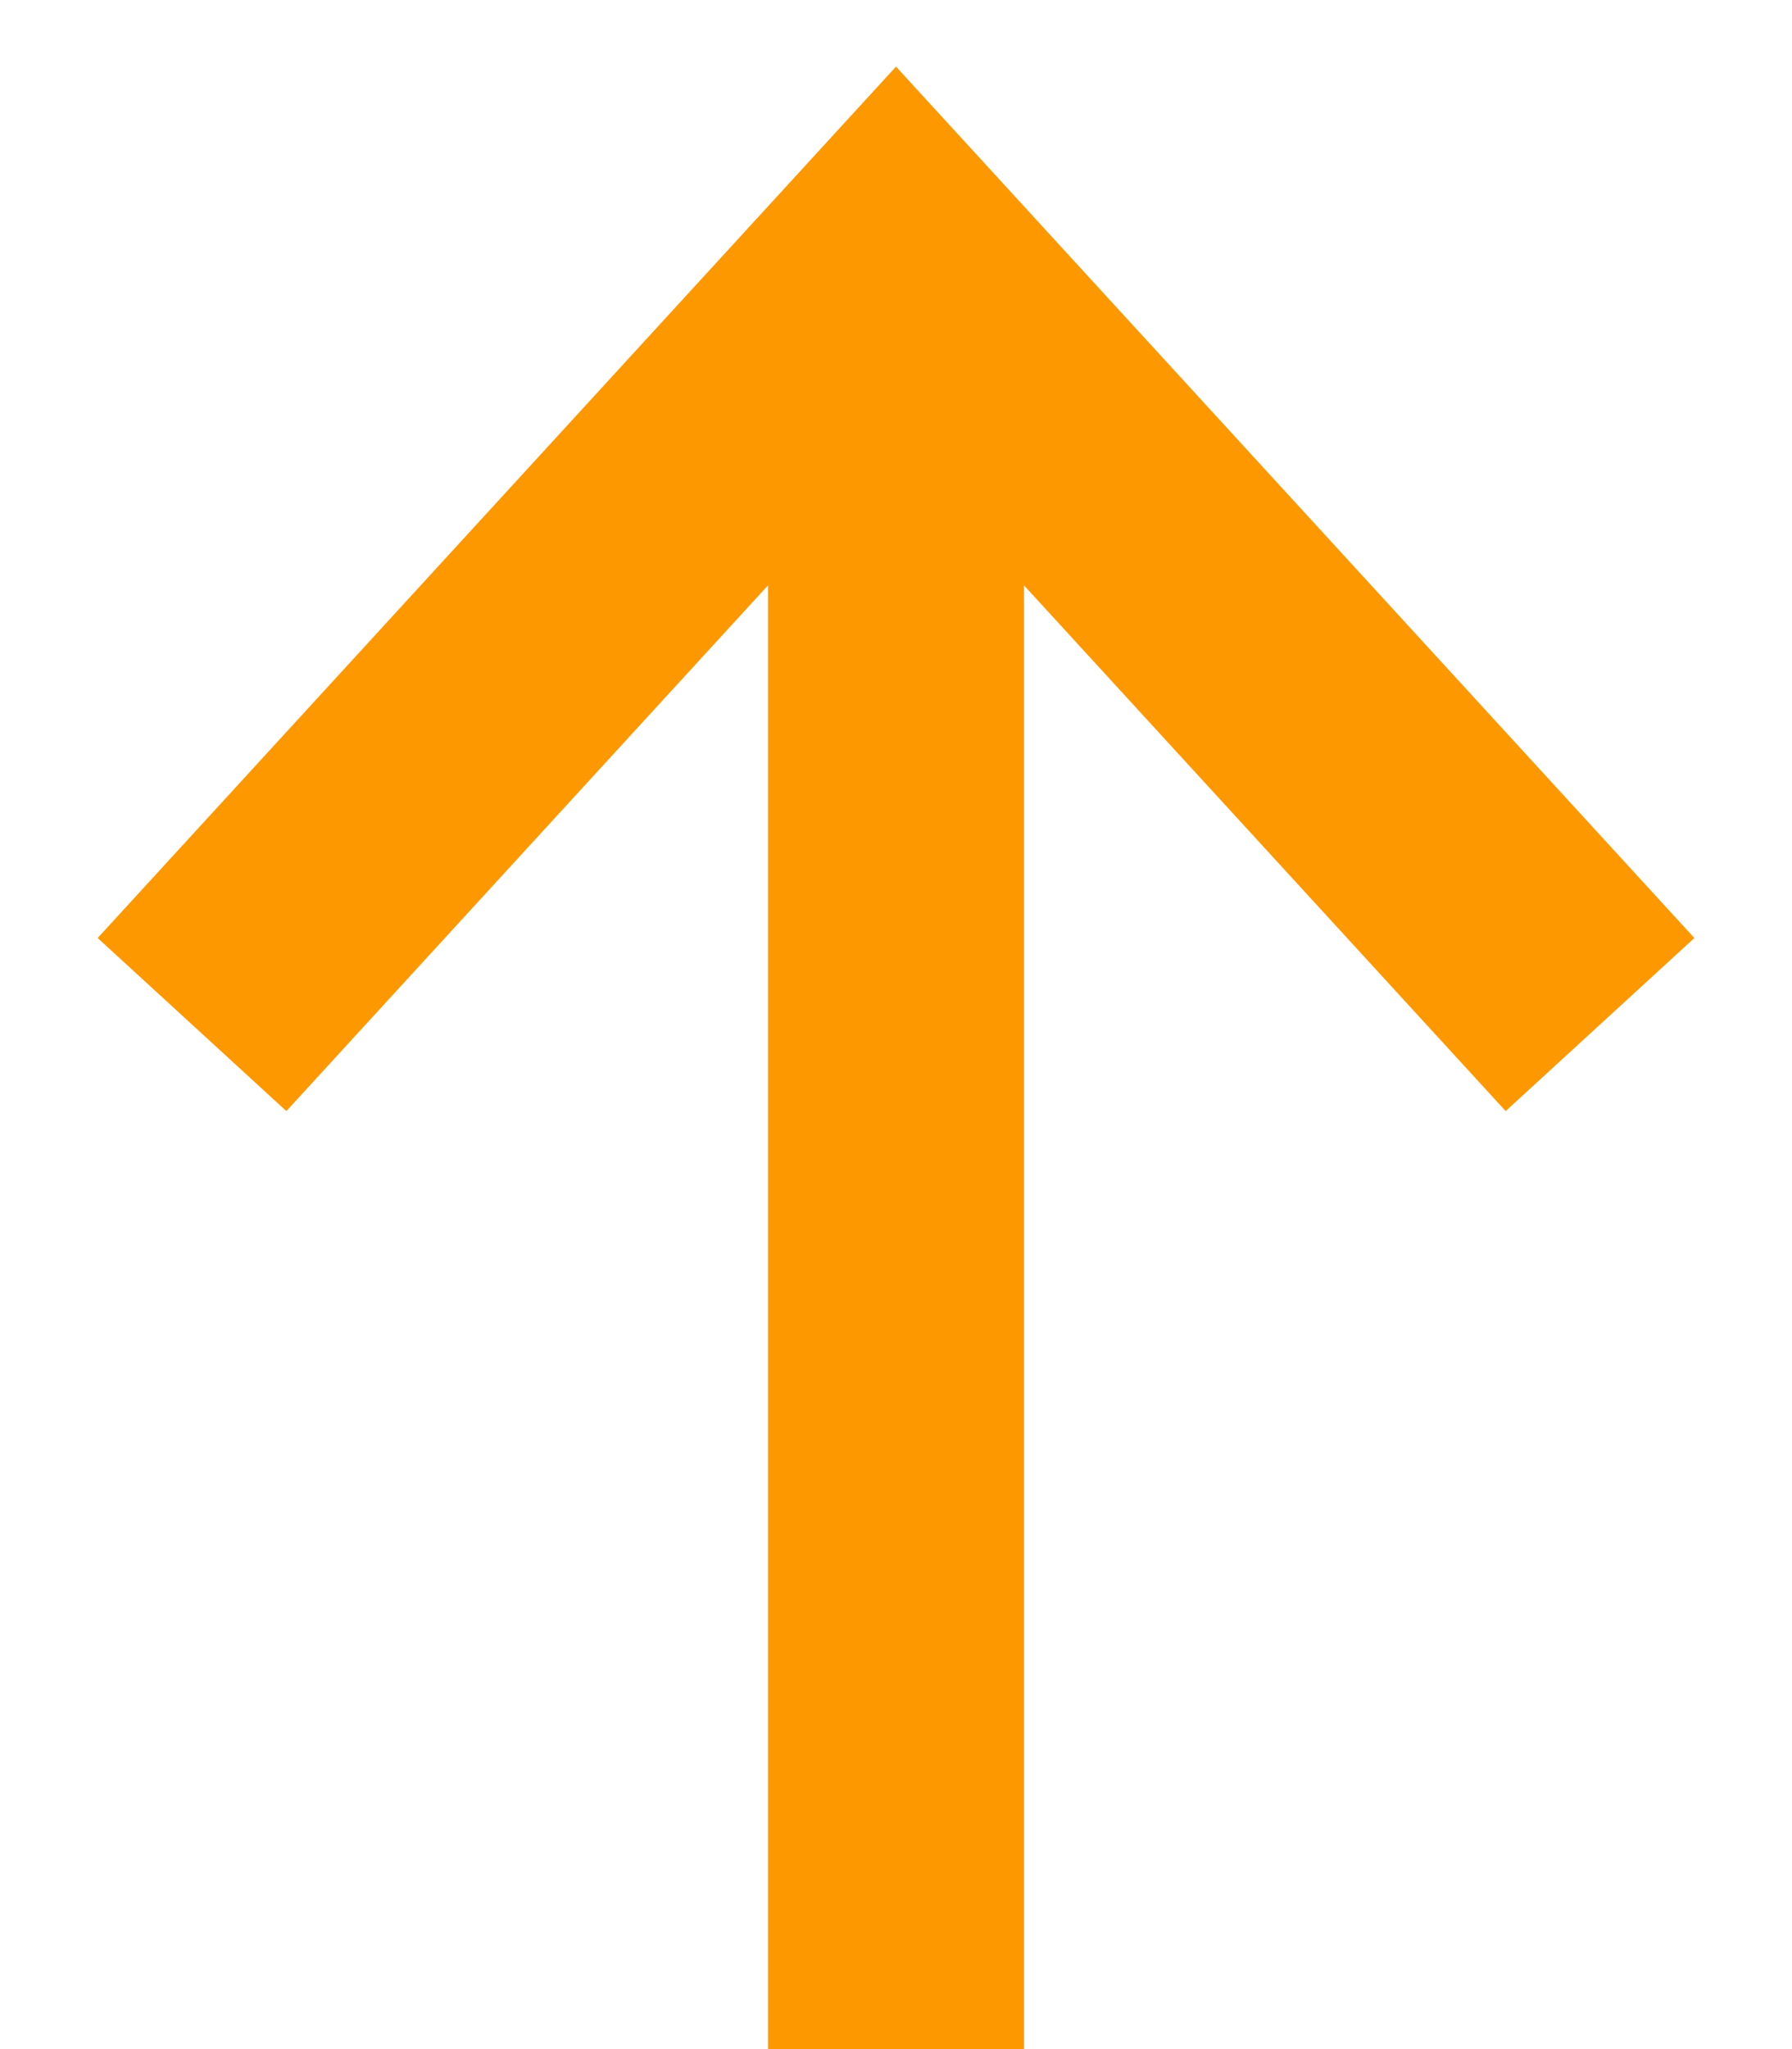 <svg width="14" height="16" viewBox="0 0 14 16" fill="none" xmlns="http://www.w3.org/2000/svg">
<path d="M1.5 8L7 2L12.5 8" stroke="#FD9800" stroke-width="2"/>
<path d="M7 16L7 2" stroke="#FD9800" stroke-width="2"/>
</svg>
